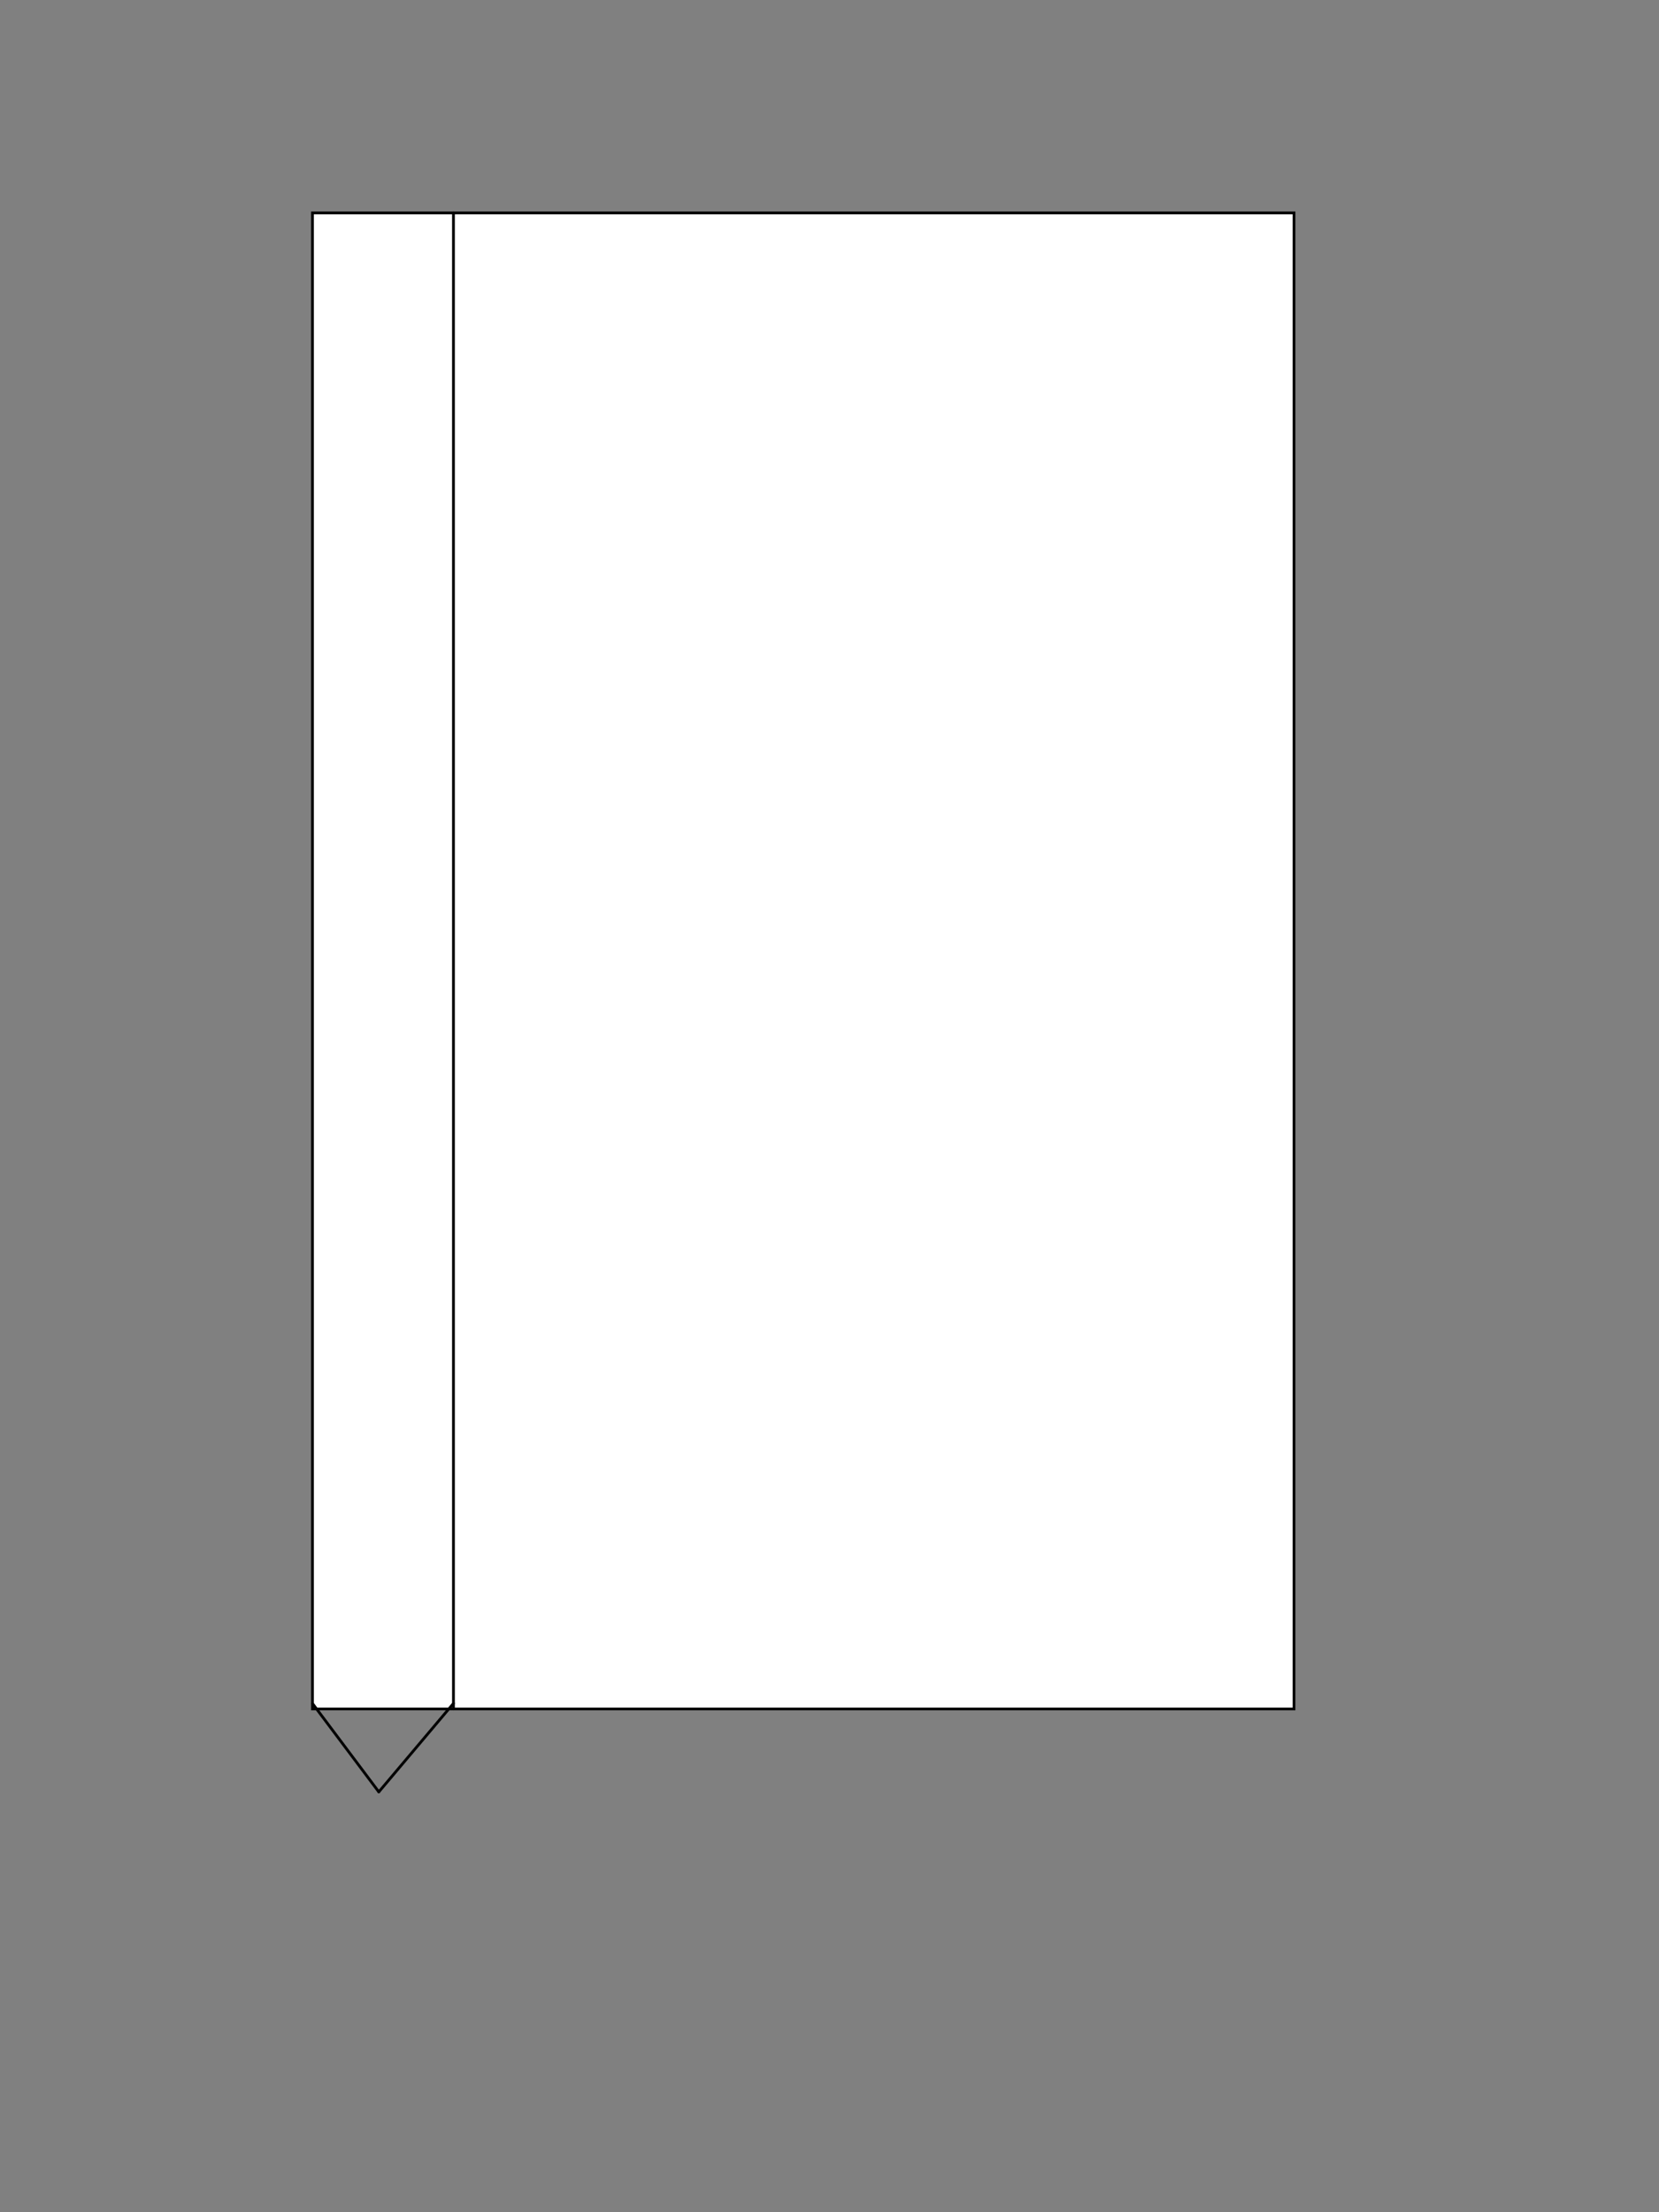 <?xml version="1.0" encoding= "UTF-8"?>
<svg width="600" height="800"  xmlns="http://www.w3.org/2000/svg" xmlns:xlink="http://www.w3.org/1999/xlink">
  <rect width="100%" height="100%" fill="#808080" stroke="none"/>
  <title>Template</title>
<g>
<defs>
</defs>

<!--RECTANGLE-->
    <rect x="113.0" y="77.0" width="355.0" height="541.0"  fill="#ffffff" fill-opacity="1.0" stroke="#000000" stroke-width="1.0" stroke-opacity="1.0" stroke-linecap="round"/>


<!--Vertical line-->
    <line x1="164.0" x2="164.0" y1="77.0"  y2="618.0"  stroke="#000000" stroke-width="1.0" stroke-opacity="1.0" stroke-linecap="round"/>


    <!--line that goes to a point-->
    <line x1="113.0" y1="616.0" x2="137.0" y2="648.0"  stroke="#000000" stroke-width="1.0" stroke-opacity="1.0" stroke-linecap="round"/>

    <!--line that goes to a point-->
    <line x1="164.0" y1="616.0" x2="137.0" y2="648.0"  stroke="#000000" stroke-width="1.0" stroke-opacity="1.0" stroke-linecap="round"/>

</g>
</svg>

